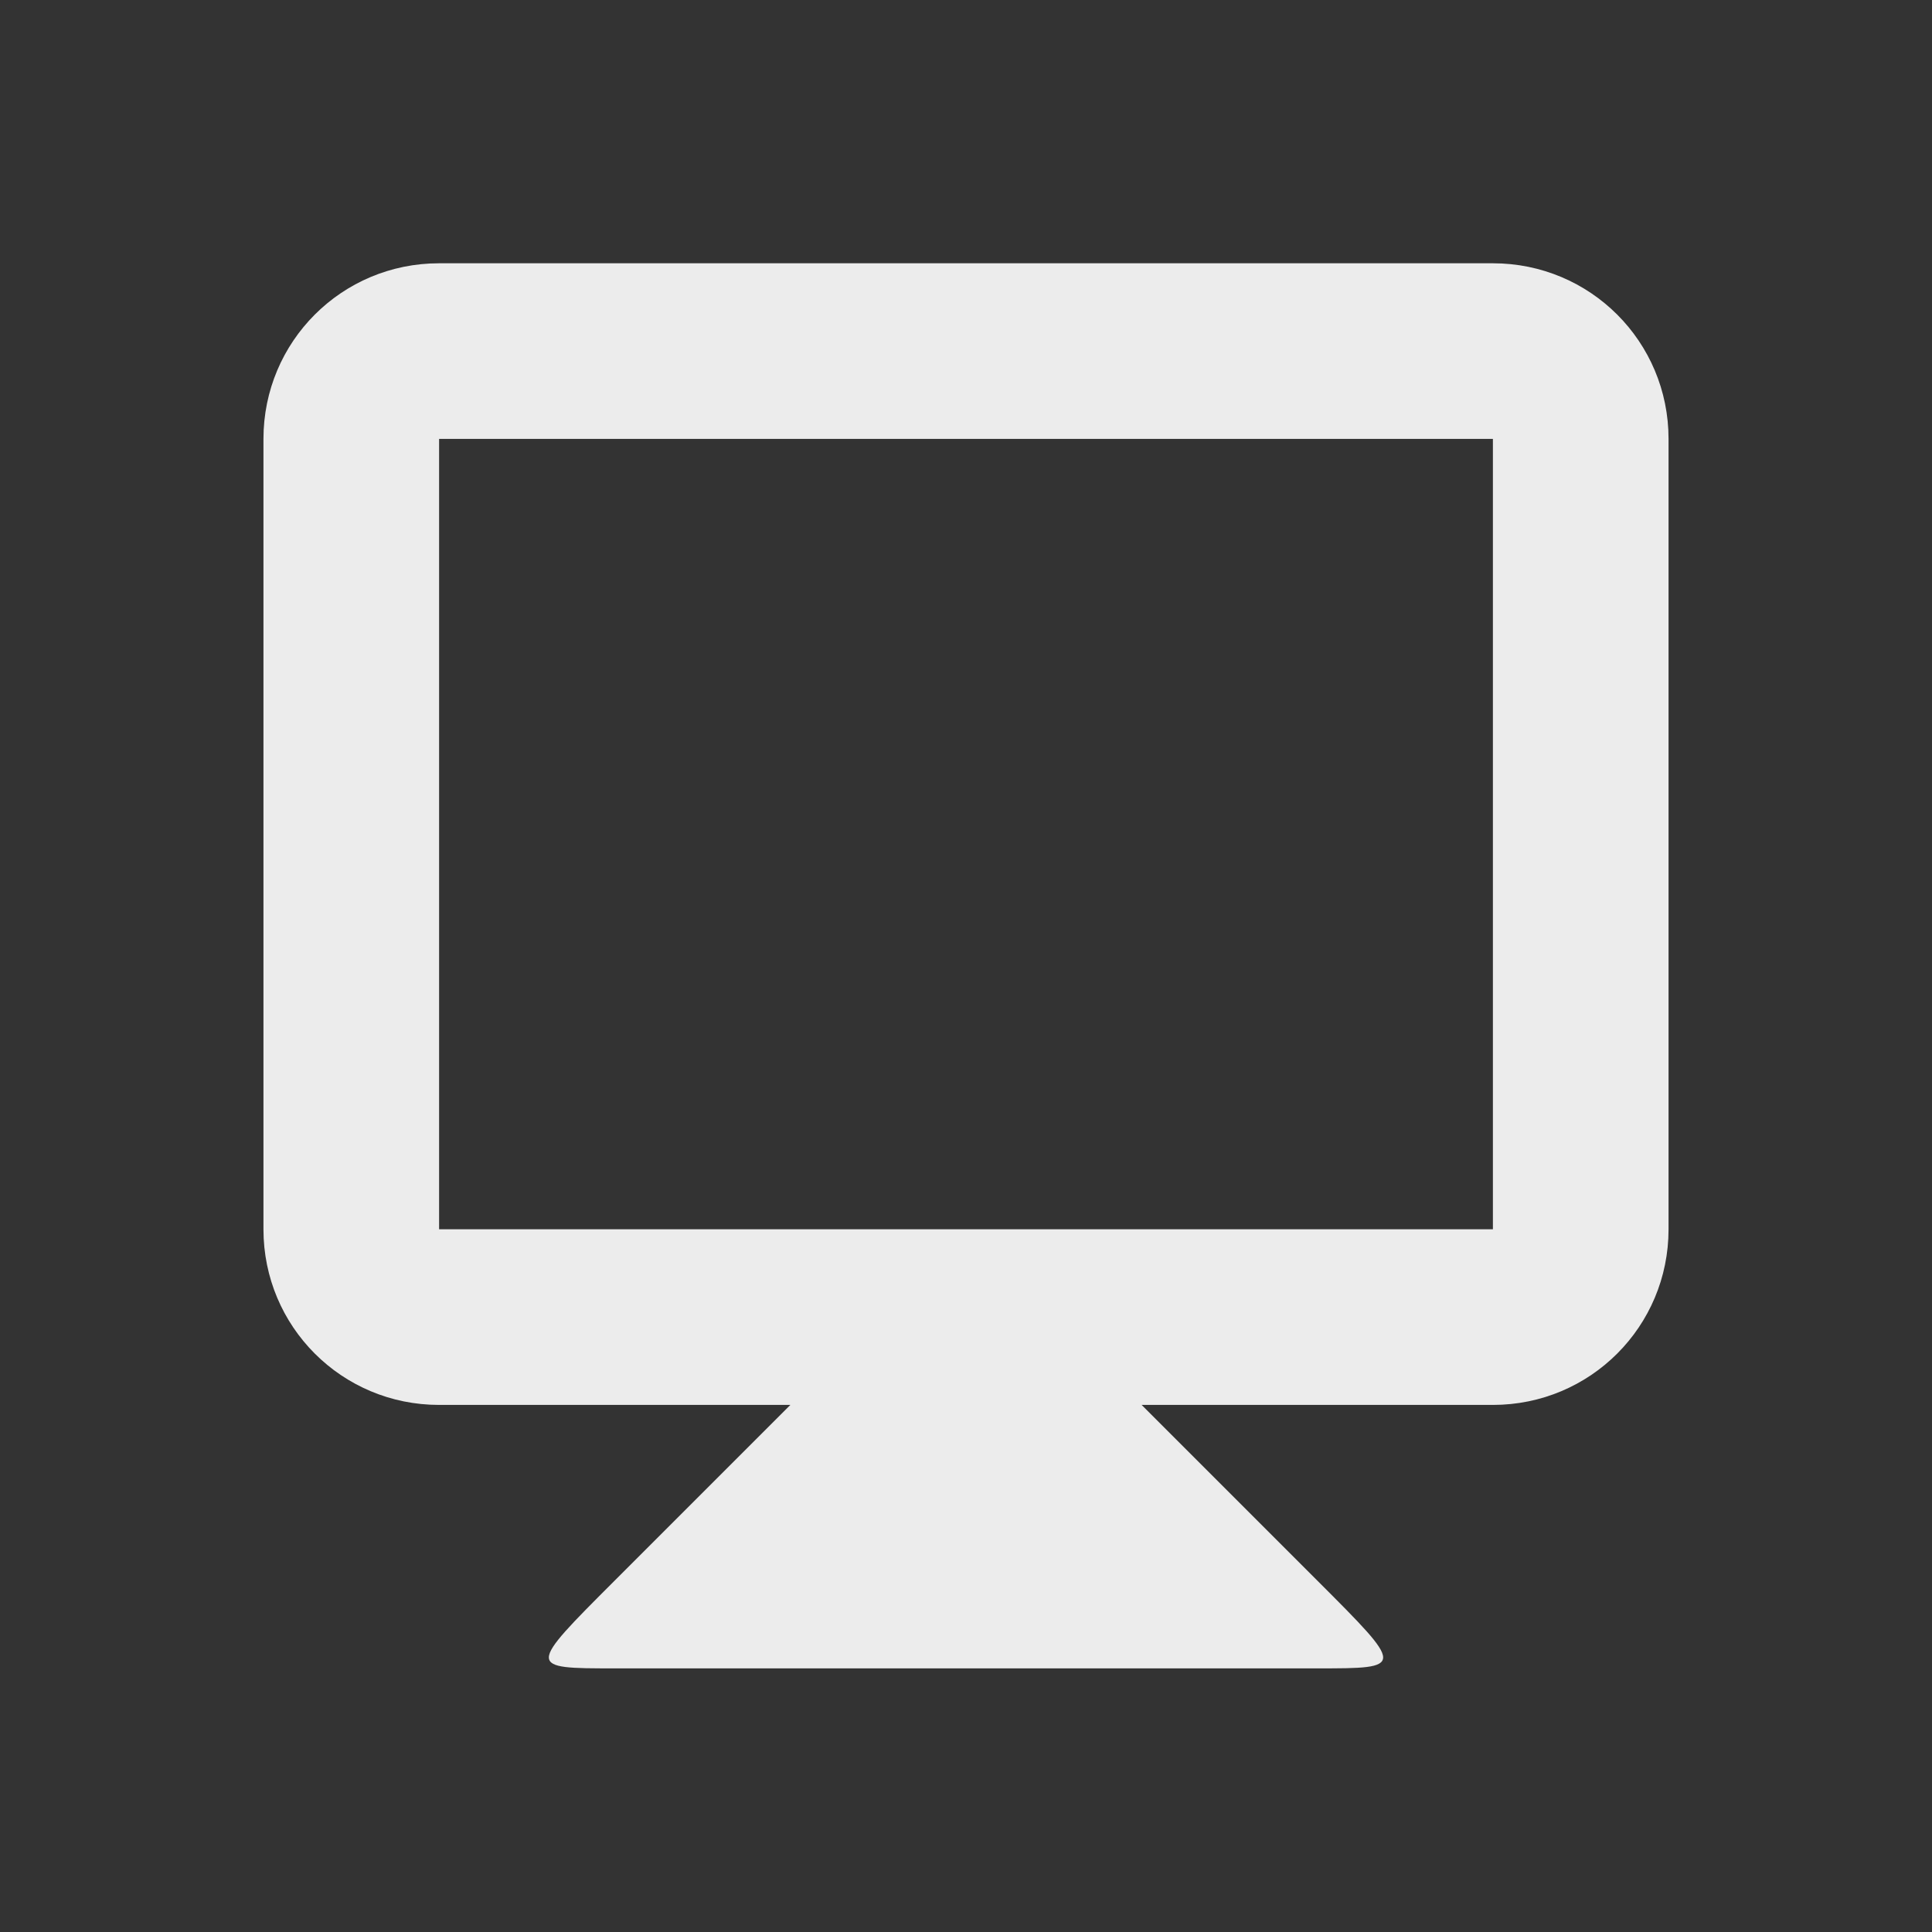 <svg viewBox="0 0 22 22" xmlns="http://www.w3.org/2000/svg"><rect x="0" y="0" width="22" height="22" fill="#333333" stroke="none"/><path d="m9 15.998-2 2c-1 1-1 1 0 1h8c1 0 1 0 0-1l-2-2v-1h-4z" fill="#ececec"/><path d="m5 2.998c-1.108 0-2 .892-2 2v9c0 1.108.892 2 2 2h12c1.108 0 2-.892 2-2v-9c0-1.108-.892-2-2-2zm0 2h12v9h-12z" fill="#ececec"/></svg>